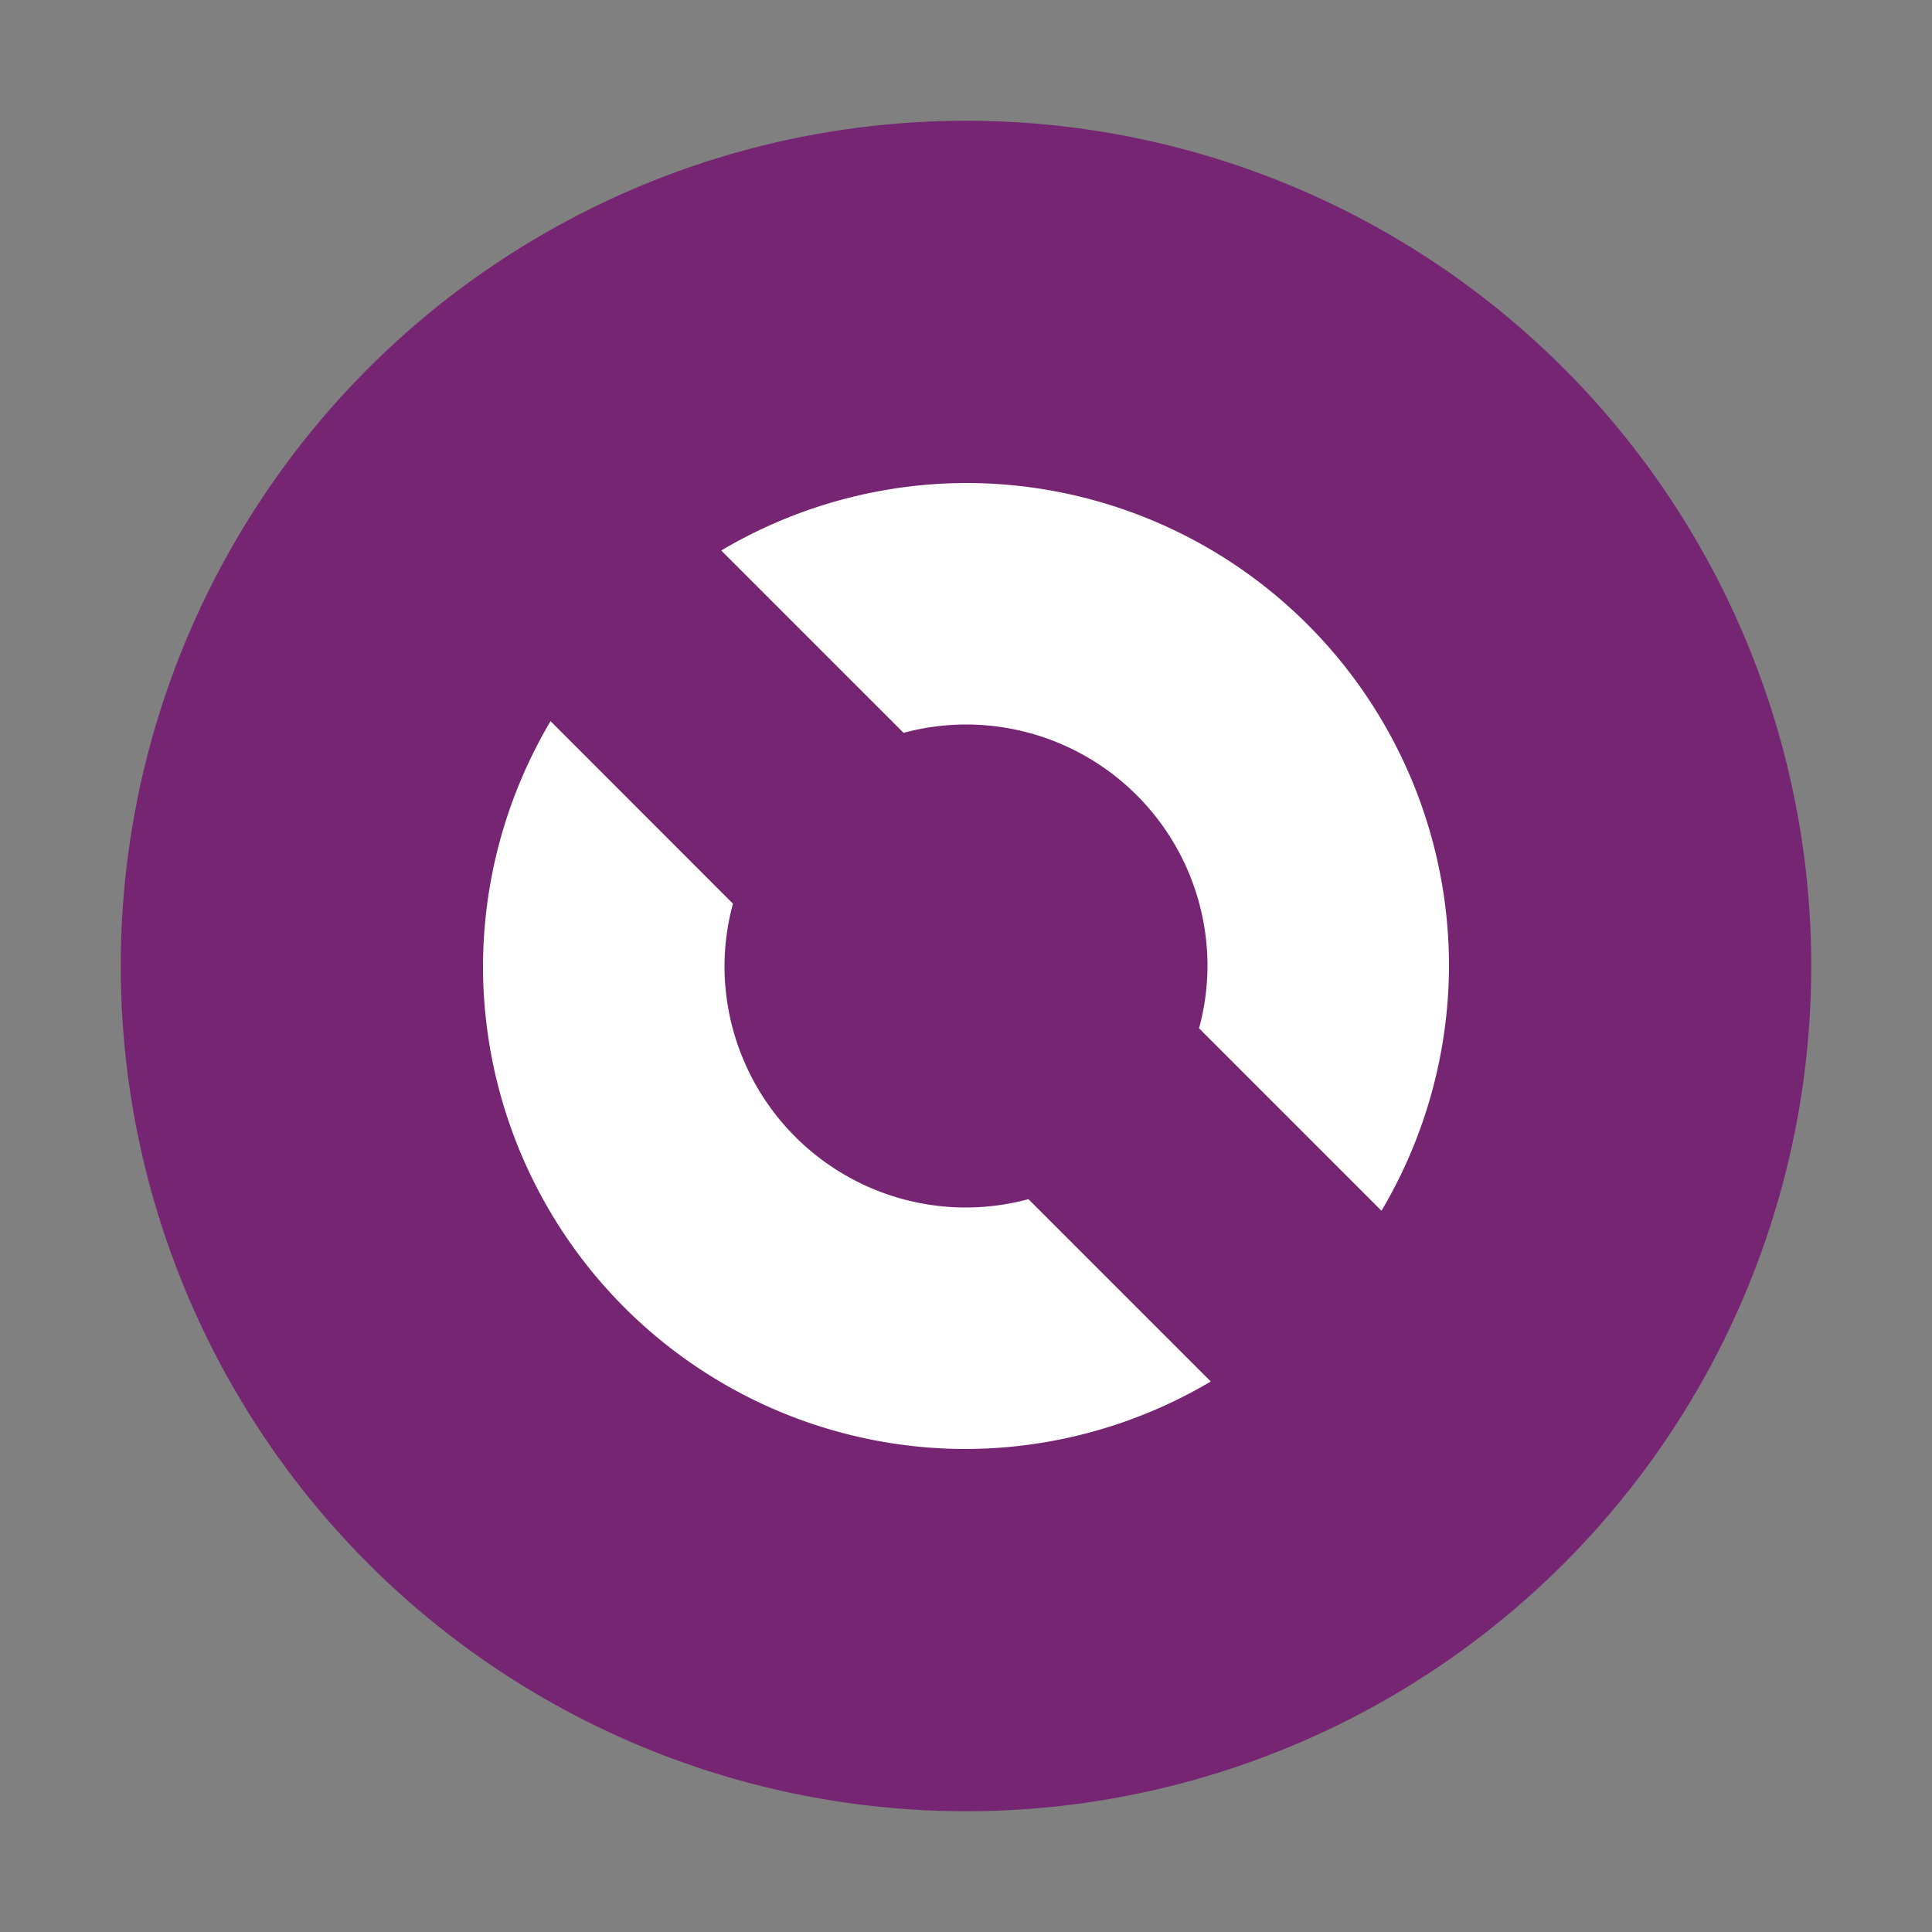 <svg xmlns="http://www.w3.org/2000/svg" viewBox="0 0 16 16"><rect x="0" y="0" width="16" height="16" fill="#808080" stroke="none"/>/&gt;<circle cx="8" cy="8" r="7" fill="#762572" fill-rule="evenodd"/><path d="M8 4a4 4 0 00-2.027.559l1.51 1.51A2 2 0 018 6a2 2 0 012 2 2 2 0 01-.07.516l1.511 1.511A4 4 0 0012 8a4 4 0 00-4-4zM4.559 5.973A4 4 0 004 8a4 4 0 004 4 4 4 0 002.027-.559l-1.51-1.51A2 2 0 018 10a2 2 0 01-2-2 2 2 0 01.07-.516L4.56 5.973z" fill="#fff" fill-rule="evenodd"/></svg>